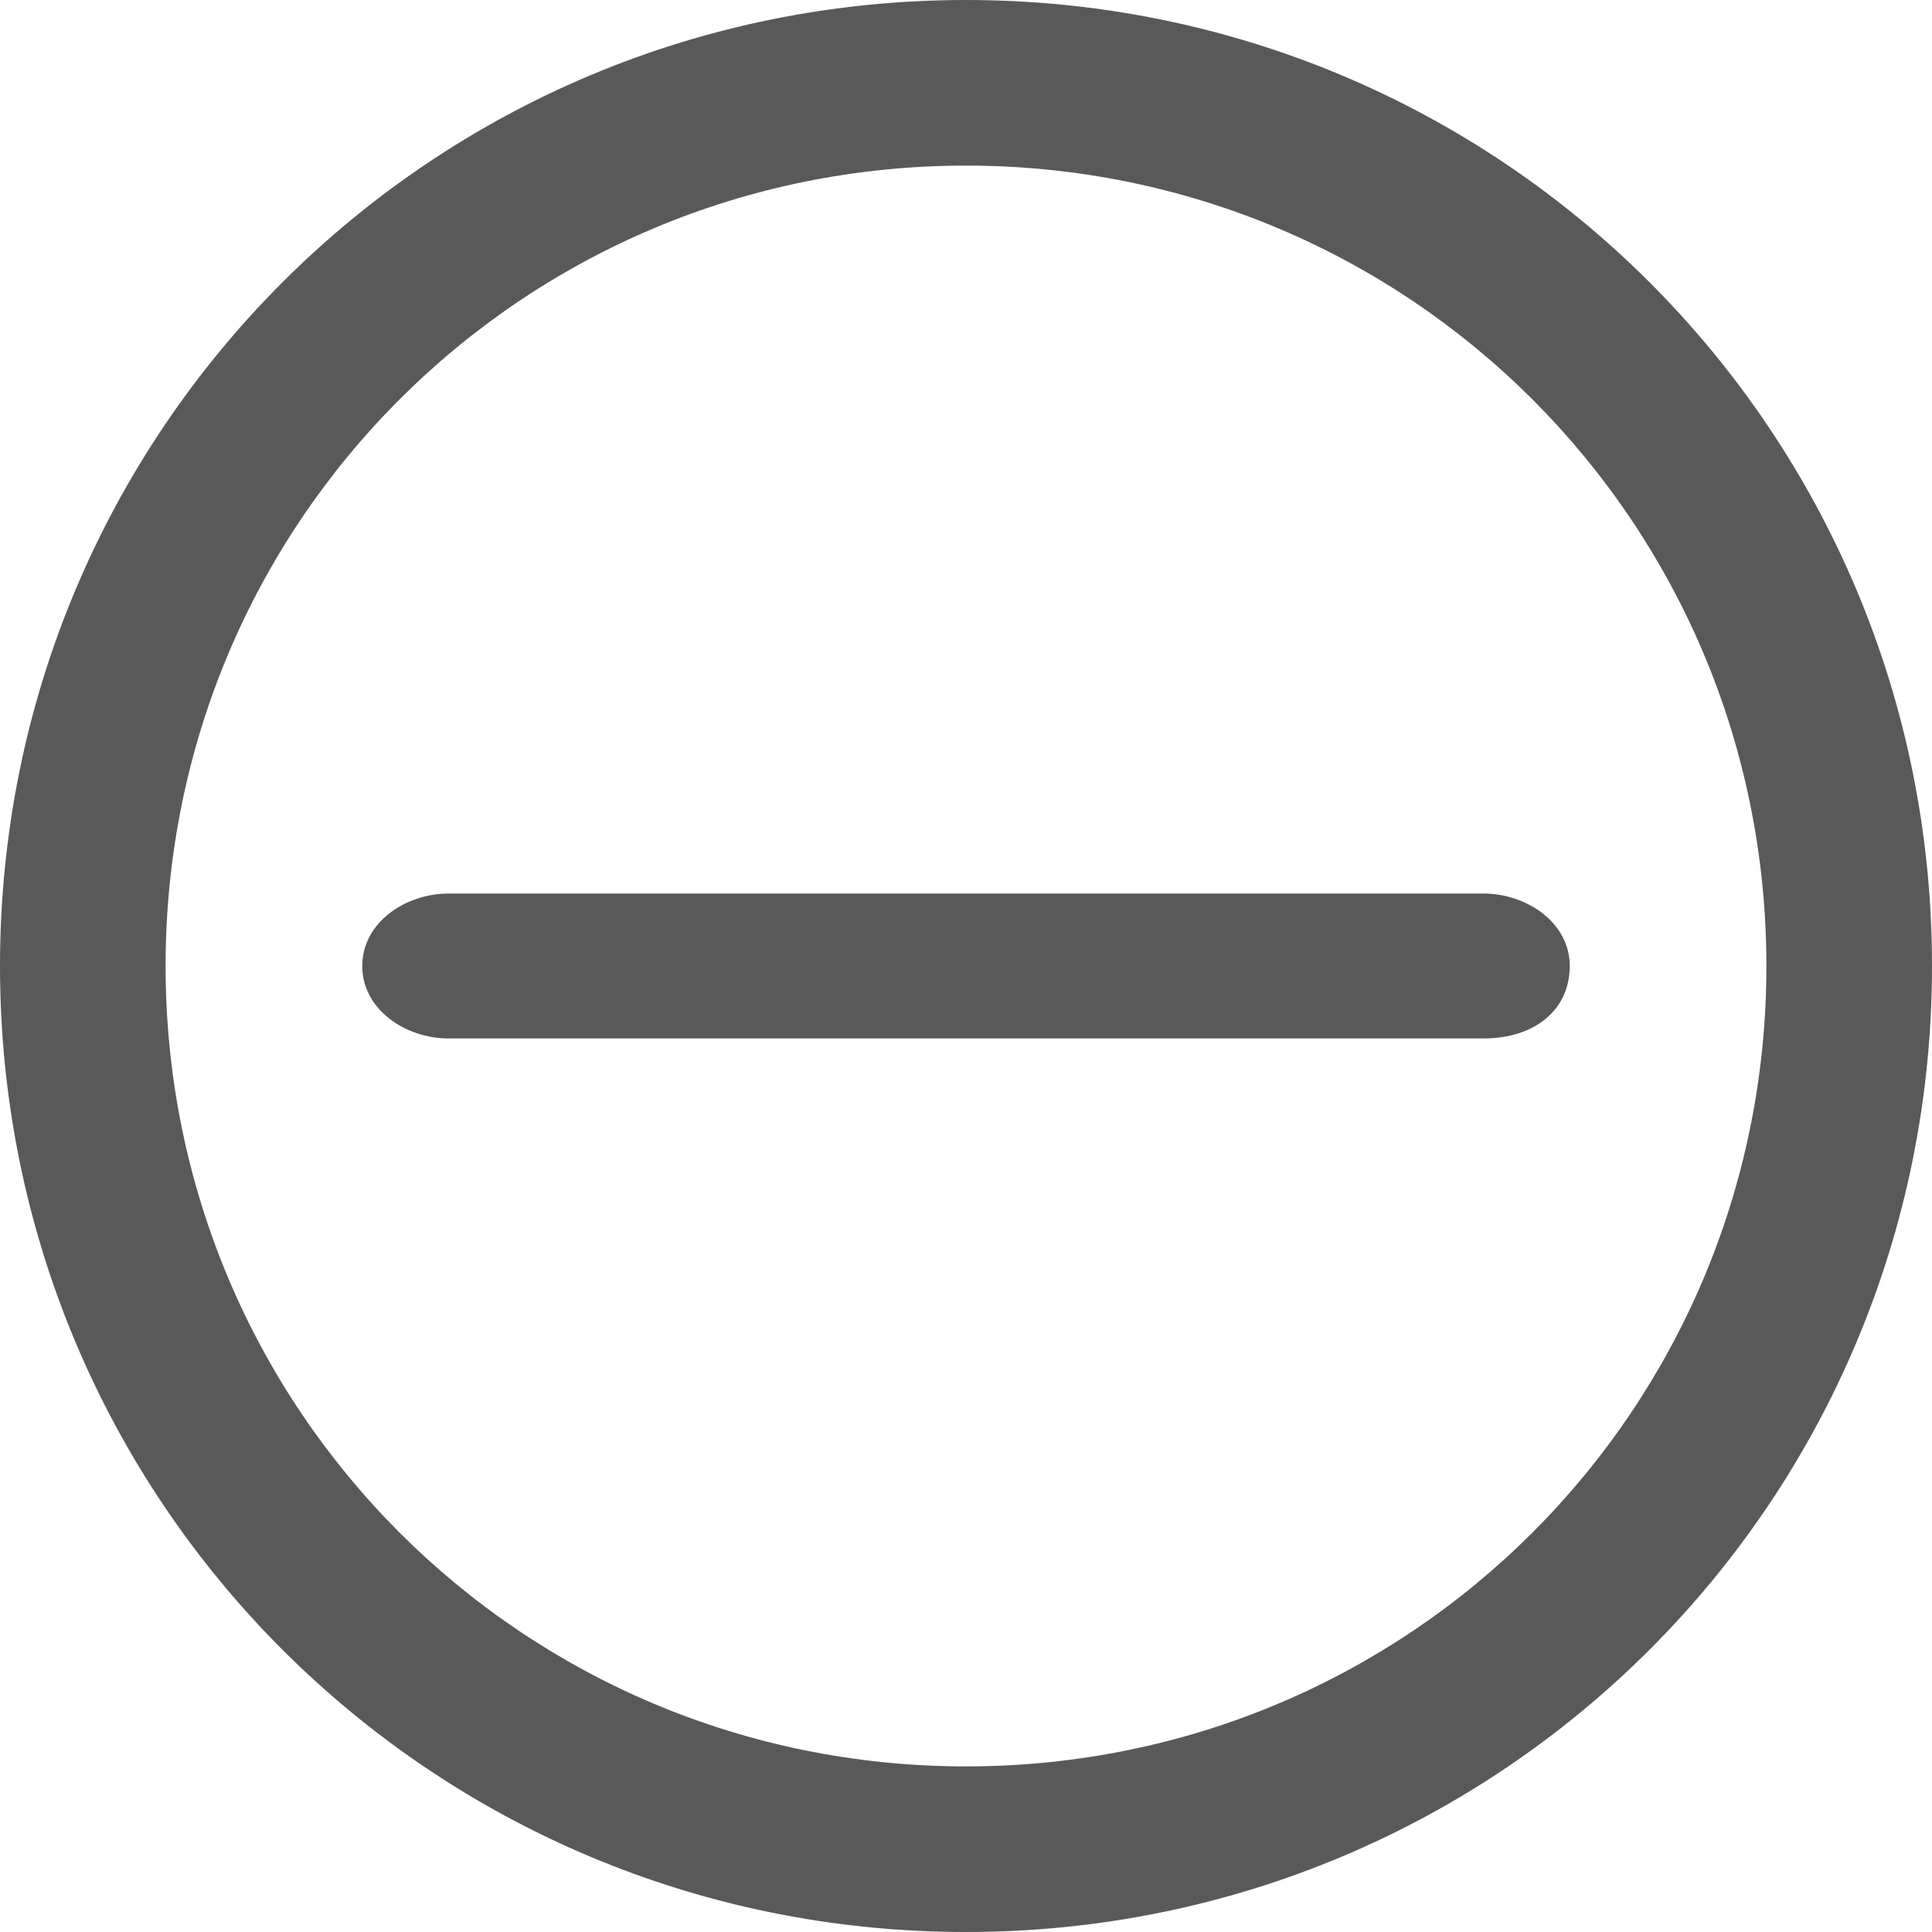 <?xml version="1.0" encoding="UTF-8"?>
<svg width="14px" height="14px" viewBox="0 0 14 14" version="1.1" xmlns="http://www.w3.org/2000/svg" xmlns:xlink="http://www.w3.org/1999/xlink">
    <title>recover-alert-outlinde</title>
    <g id="recover-alert-outlinde" stroke="none" stroke-width="1" fill="none" fill-rule="evenodd" opacity="0.65">
        <g id="recover-alert">
            <rect id="矩形" x="0" y="0" width="14" height="14"></rect>
            <path d="M7,0 C10.877,0 14,3.123 14,7 C14,10.877 10.877,14 7,14 C3.123,14 0,10.877 0,7 C0,3.123 3.123,0 7,0 Z M7,1.2 C3.786,1.2 1.2,3.786 1.2,7 C1.2,10.214 3.786,12.8 7,12.8 C10.214,12.8 12.8,10.214 12.8,7 C12.8,3.786 10.214,1.2 7,1.2 Z M10.75,6.475 C11.062,6.475 11.375,6.685 11.375,7 C11.375,7.315 11.125,7.525 10.75,7.525 L3.25,7.525 C2.938,7.525 2.625,7.315 2.625,7 C2.625,6.685 2.938,6.475 3.25,6.475 L10.75,6.475 Z" id="形状" fill="#000000" fill-rule="nonzero"></path>
        </g>
    </g>
</svg>